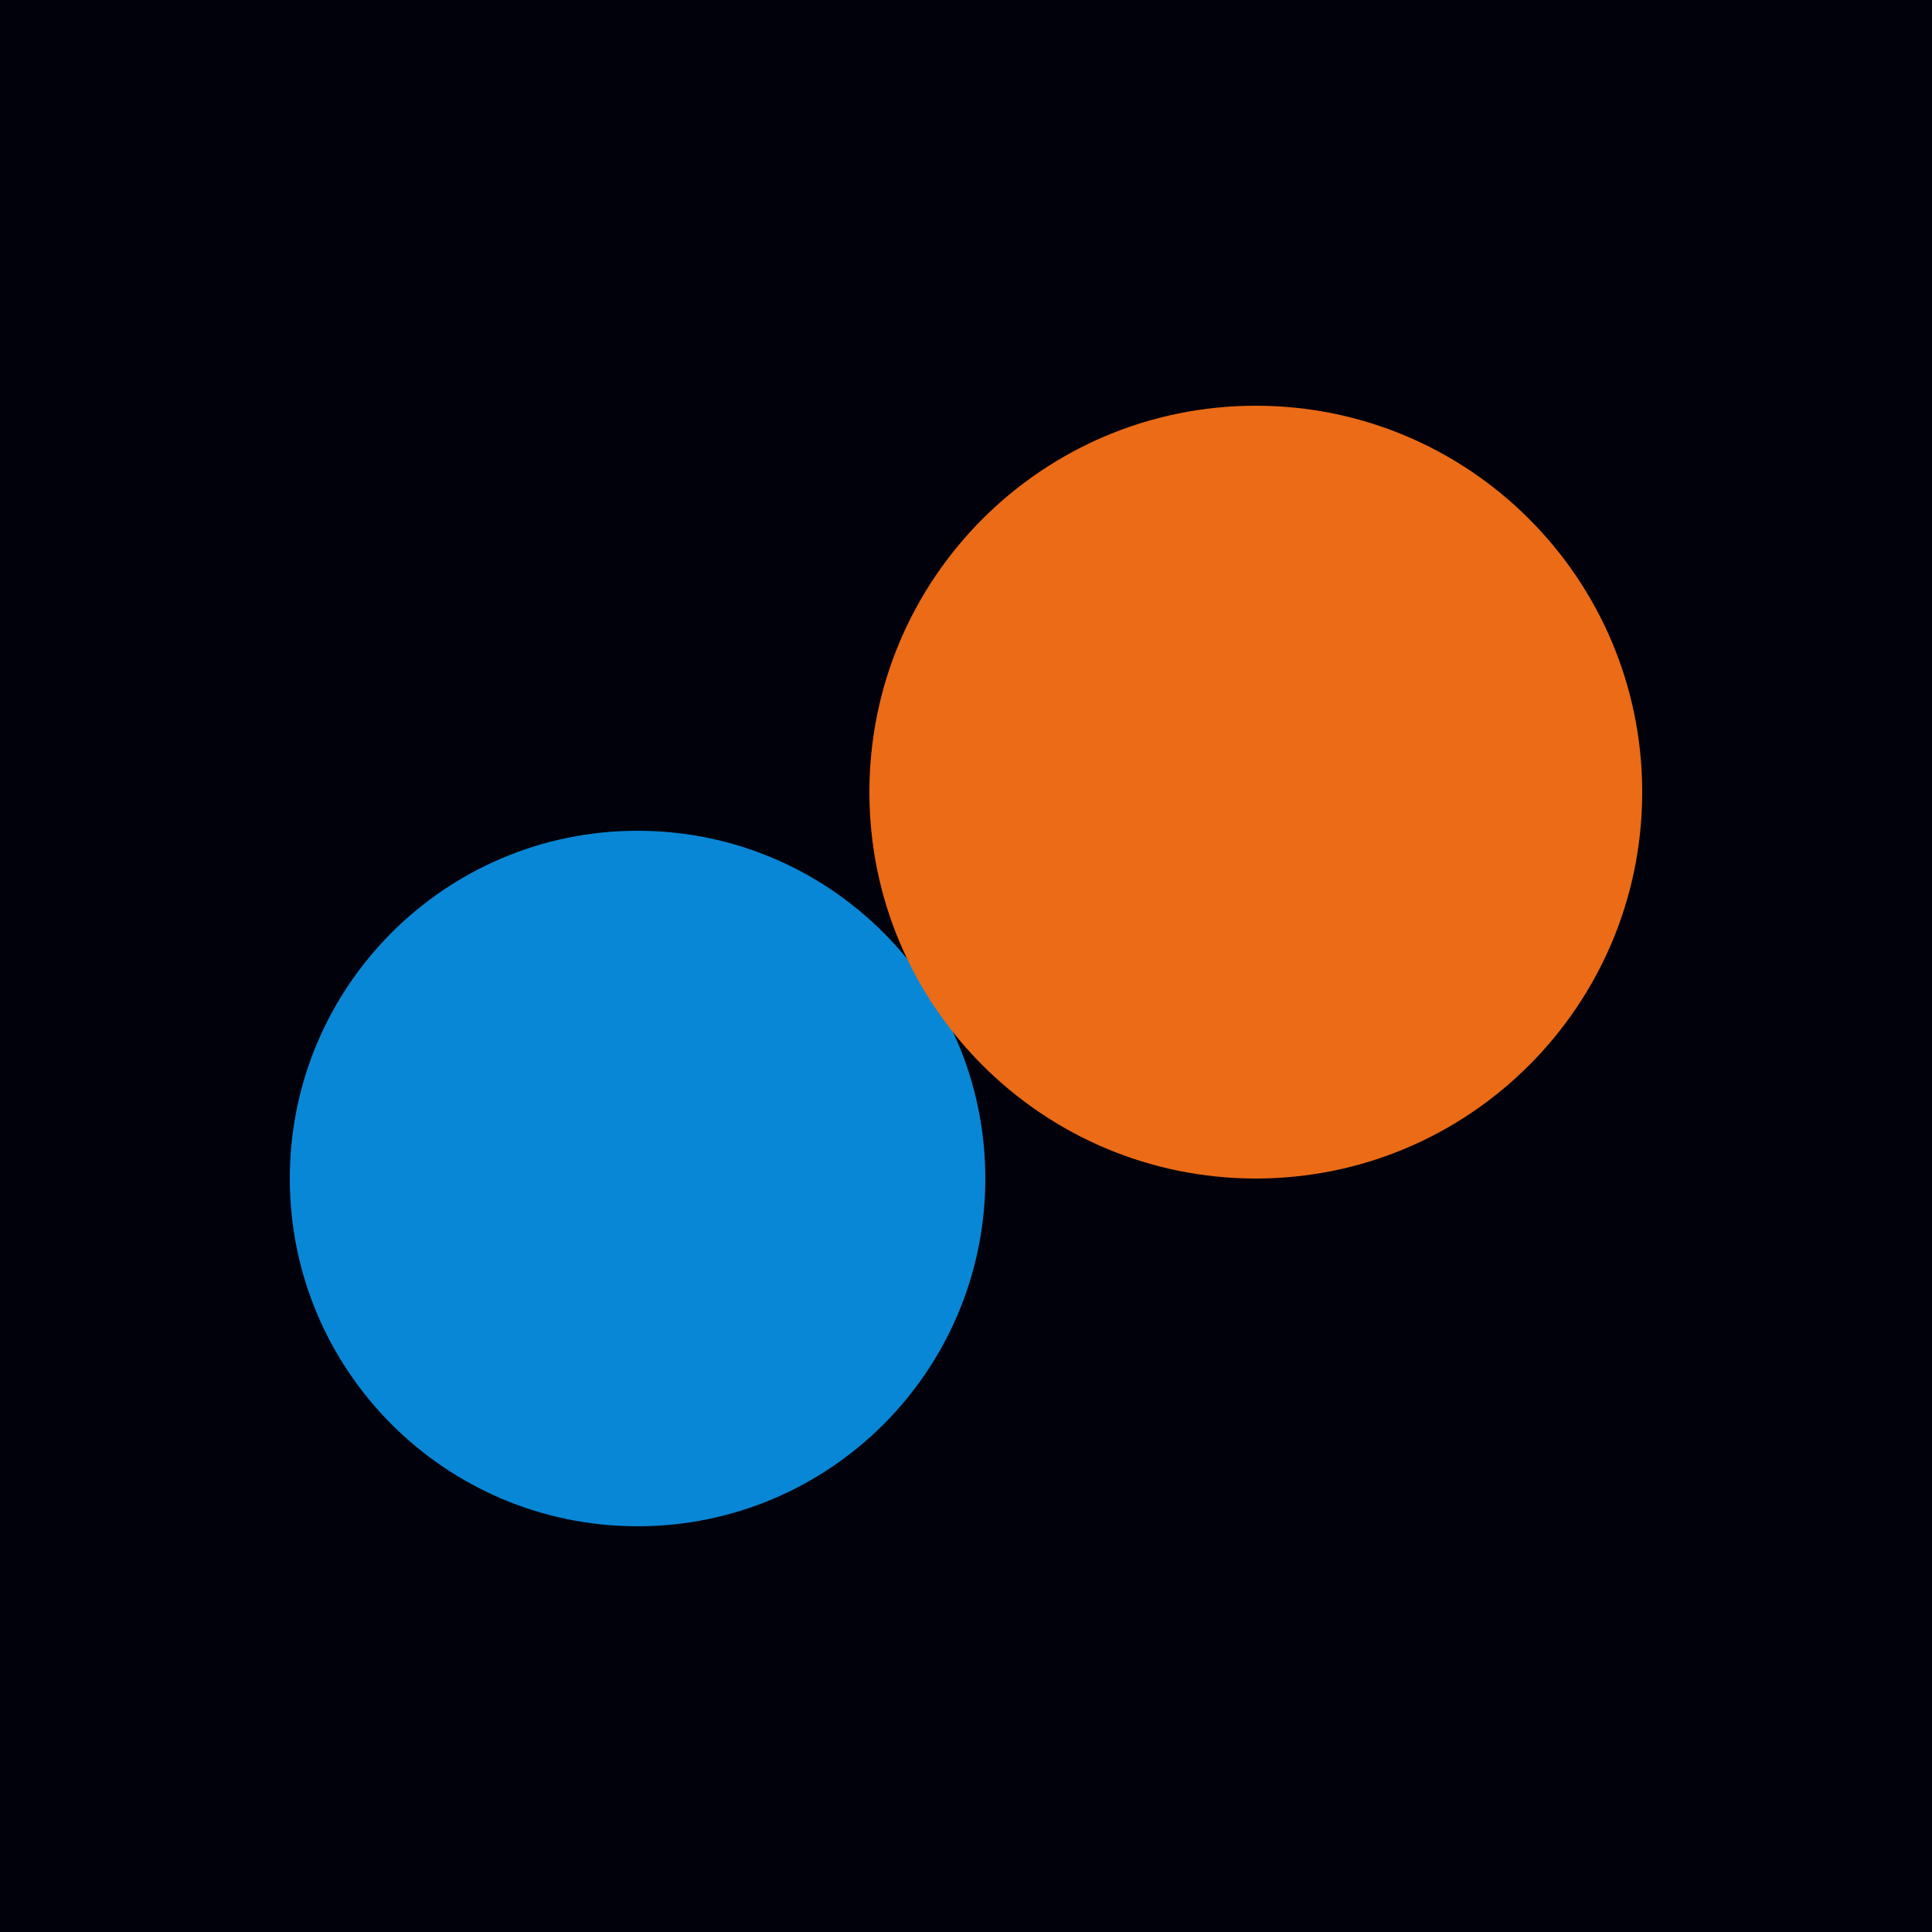 <svg width="500" height="500" viewBox="0 0 500 500" fill="none" xmlns="http://www.w3.org/2000/svg">
<g clip-path="url(#clip0_1133_379)">
<rect width="500" height="500" fill="#00010B"/>
<g filter="url(#filter0_f_1133_379)">
<path d="M255 305C255 354.706 214.706 395 165 395C115.294 395 75 354.706 75 305C75 255.294 115.294 215 165 215C214.706 215 255 255.294 255 305Z" fill="#0887D7"/>
<path d="M425 205C425 260.228 380.228 305 325 305C269.772 305 225 260.228 225 205C225 149.772 269.772 105 325 105C380.228 105 425 149.772 425 205Z" fill="#EC6B16"/>
</g>
</g>
<defs>
<filter id="filter0_f_1133_379" x="-55" y="-25" width="610" height="550" filterUnits="userSpaceOnUse" color-interpolation-filters="sRGB">
<feFlood flood-opacity="0" result="BackgroundImageFix"/>
<feBlend mode="normal" in="SourceGraphic" in2="BackgroundImageFix" result="shape"/>
<feGaussianBlur stdDeviation="65" result="effect1_foregroundBlur_1133_379"/>
</filter>
<clipPath id="clip0_1133_379">
<rect width="500" height="500" fill="white"/>
</clipPath>
</defs>
</svg>
